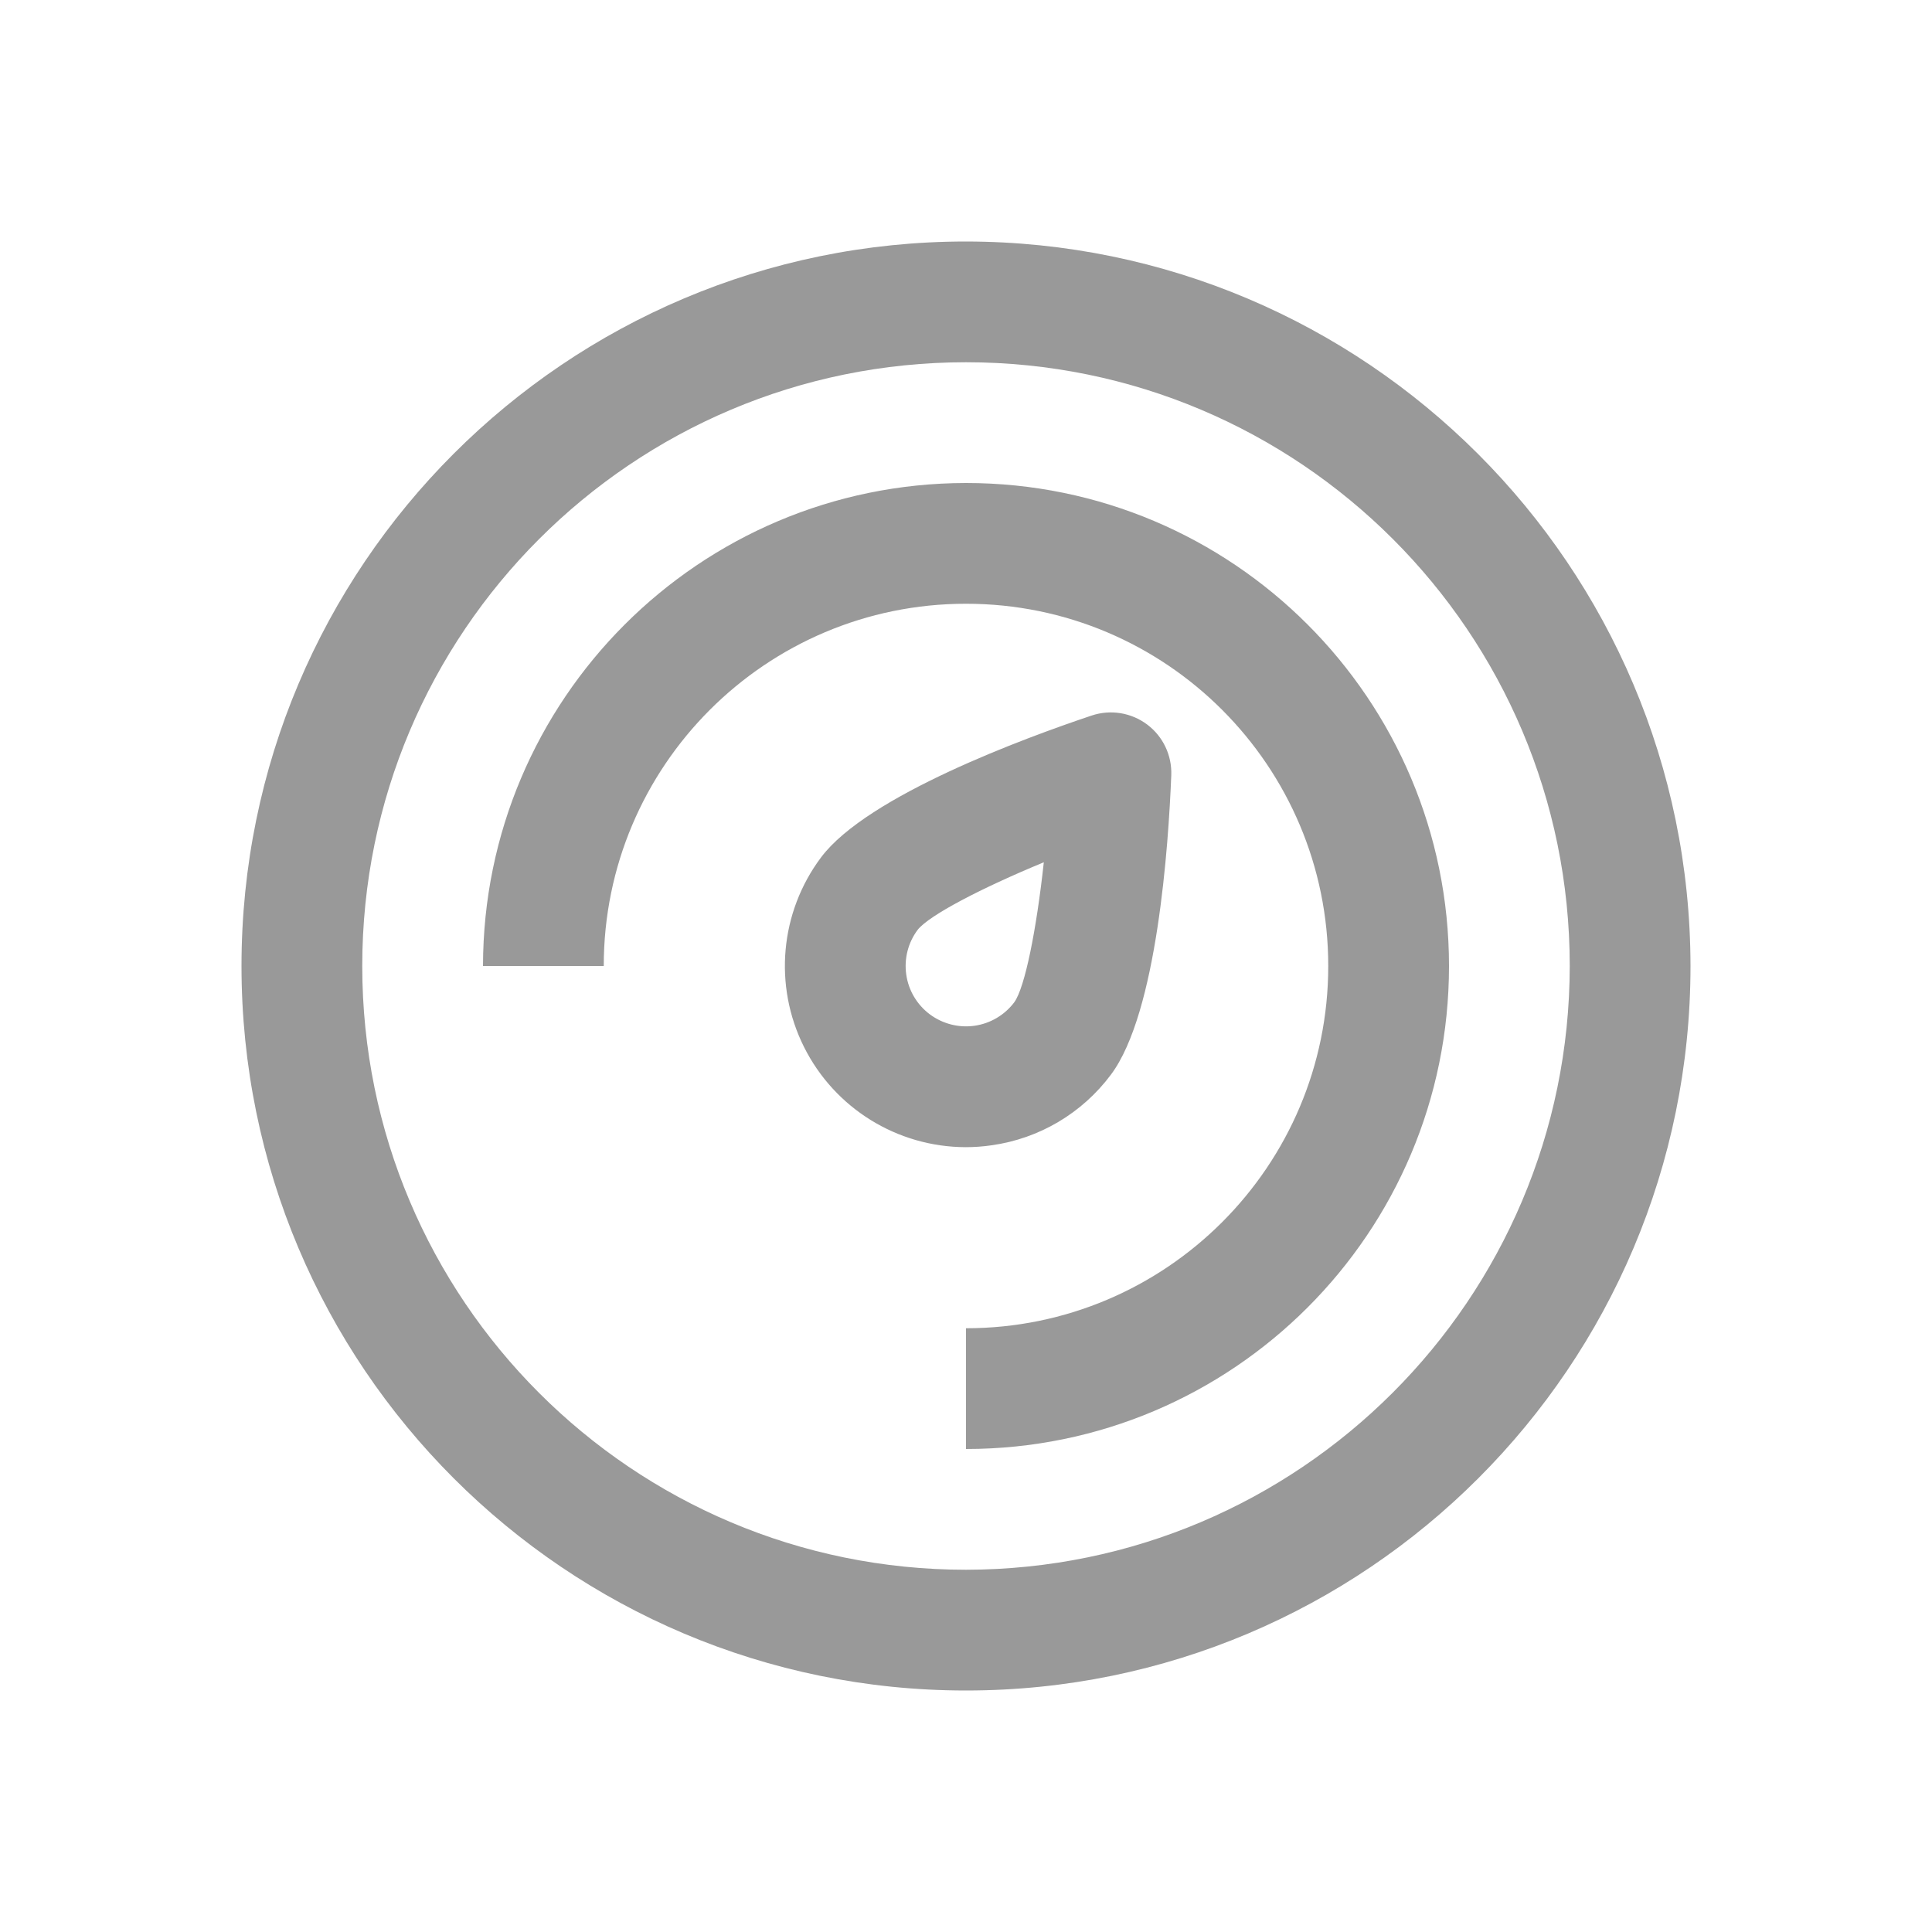 <svg xmlns="http://www.w3.org/2000/svg" width="40" height="40" viewBox="0 0 40 40">
    <path d="M20 5c8.28.01 14.99 6.72 15 15 0 8.284-6.716 15-15 15-8.284 0-15-6.716-15-15 0-8.284 6.716-15 15-15zm0 2.5C13.096 7.5 7.5 13.096 7.5 20S13.096 32.5 20 32.5c6.9-.008 12.492-5.6 12.5-12.5 0-6.904-5.596-12.5-12.5-12.5zm0 2.5c5.523 0 10 4.477 10 10s-4.477 10-10 10v-2.5c4.142 0 7.5-3.358 7.5-7.5 0-4.142-3.358-7.5-7.5-7.5-4.142 0-7.5 3.358-7.5 7.5H10c.006-5.52 4.48-9.994 10-10zm2.603 4.814c.39-.13.819-.06 1.147.186.329.246.515.638.5 1.049-.057 1.438-.291 4.923-1.25 6.201-.595.798-1.484 1.324-2.47 1.462-.178.026-.358.039-.538.039-1.419-.004-2.714-.808-3.347-2.077-.634-1.27-.496-2.789.355-3.924.959-1.278 4.238-2.479 5.603-2.936zm-.993 3.039c-1.303.538-2.372 1.097-2.61 1.397-.199.265-.284.599-.237.927.046.328.222.624.487.823.266.198.6.284.928.237.328-.047.624-.223.823-.488.22-.31.457-1.494.61-2.896z" opacity=".4"/>
</svg>
